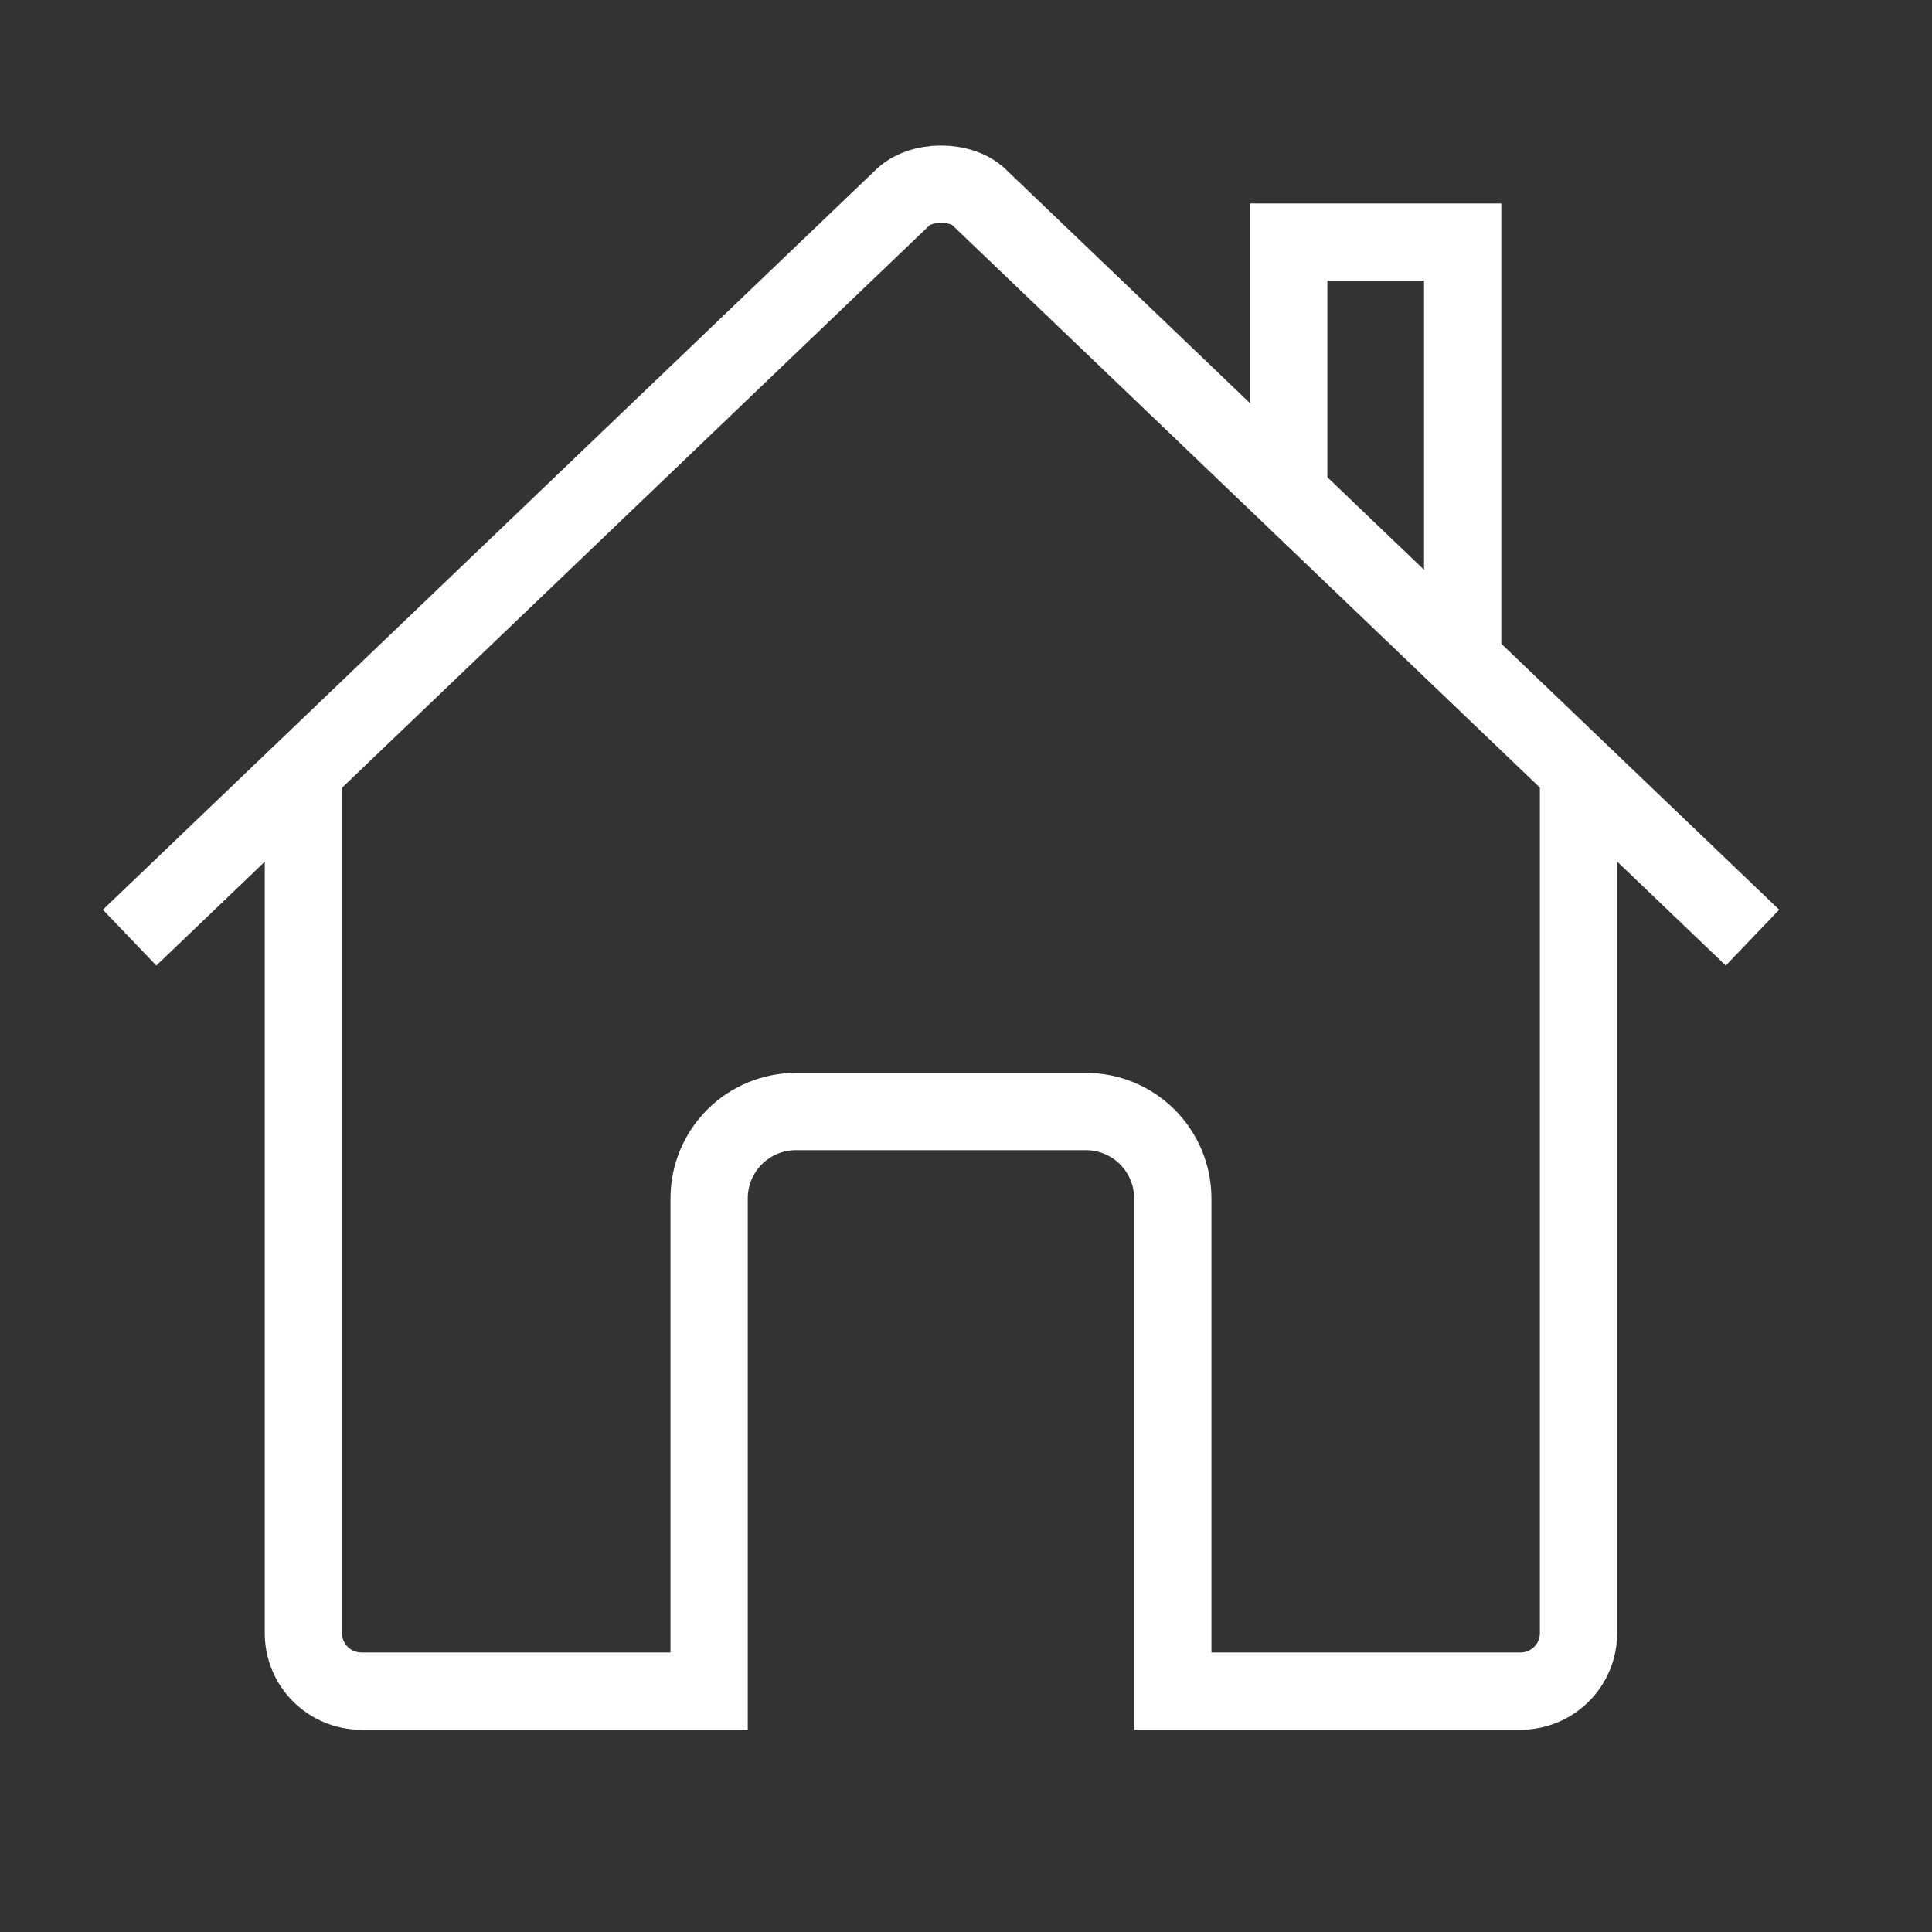 <svg width="25" height="25" viewBox="0 0 25 25" fill="none" xmlns="http://www.w3.org/2000/svg">
<rect x="0" y="0" width="25" height="25" fill="#333333" stroke="none"/>
<g id="home">
<path id="Vector" d="M3.926 10.07V21.133C3.926 21.332 4.005 21.523 4.145 21.663C4.286 21.804 4.477 21.883 4.676 21.883H9.176V15.508C9.176 15.209 9.294 14.923 9.505 14.712C9.716 14.501 10.002 14.383 10.301 14.383H14.051C14.349 14.383 14.635 14.501 14.846 14.712C15.057 14.923 15.176 15.209 15.176 15.508V21.883H19.676C19.875 21.883 20.066 21.804 20.206 21.663C20.347 21.523 20.426 21.332 20.426 21.133V10.07" stroke="white" strokeWidth="1.002" strokeLinecap="round" strokeLinejoin="round"/>
<path id="Vector_2" d="M22.677 12.133L12.687 2.57C12.453 2.322 11.905 2.32 11.666 2.57L1.677 12.133" stroke="white" strokeWidth="1.002" strokeLinecap="round" strokeLinejoin="round"/>
<path id="Vector_3" d="M18.927 8.526V3.133H16.676V6.369" stroke="white" strokeWidth="1.002" strokeLinecap="round" strokeLinejoin="round"/>
</g>
</svg>
